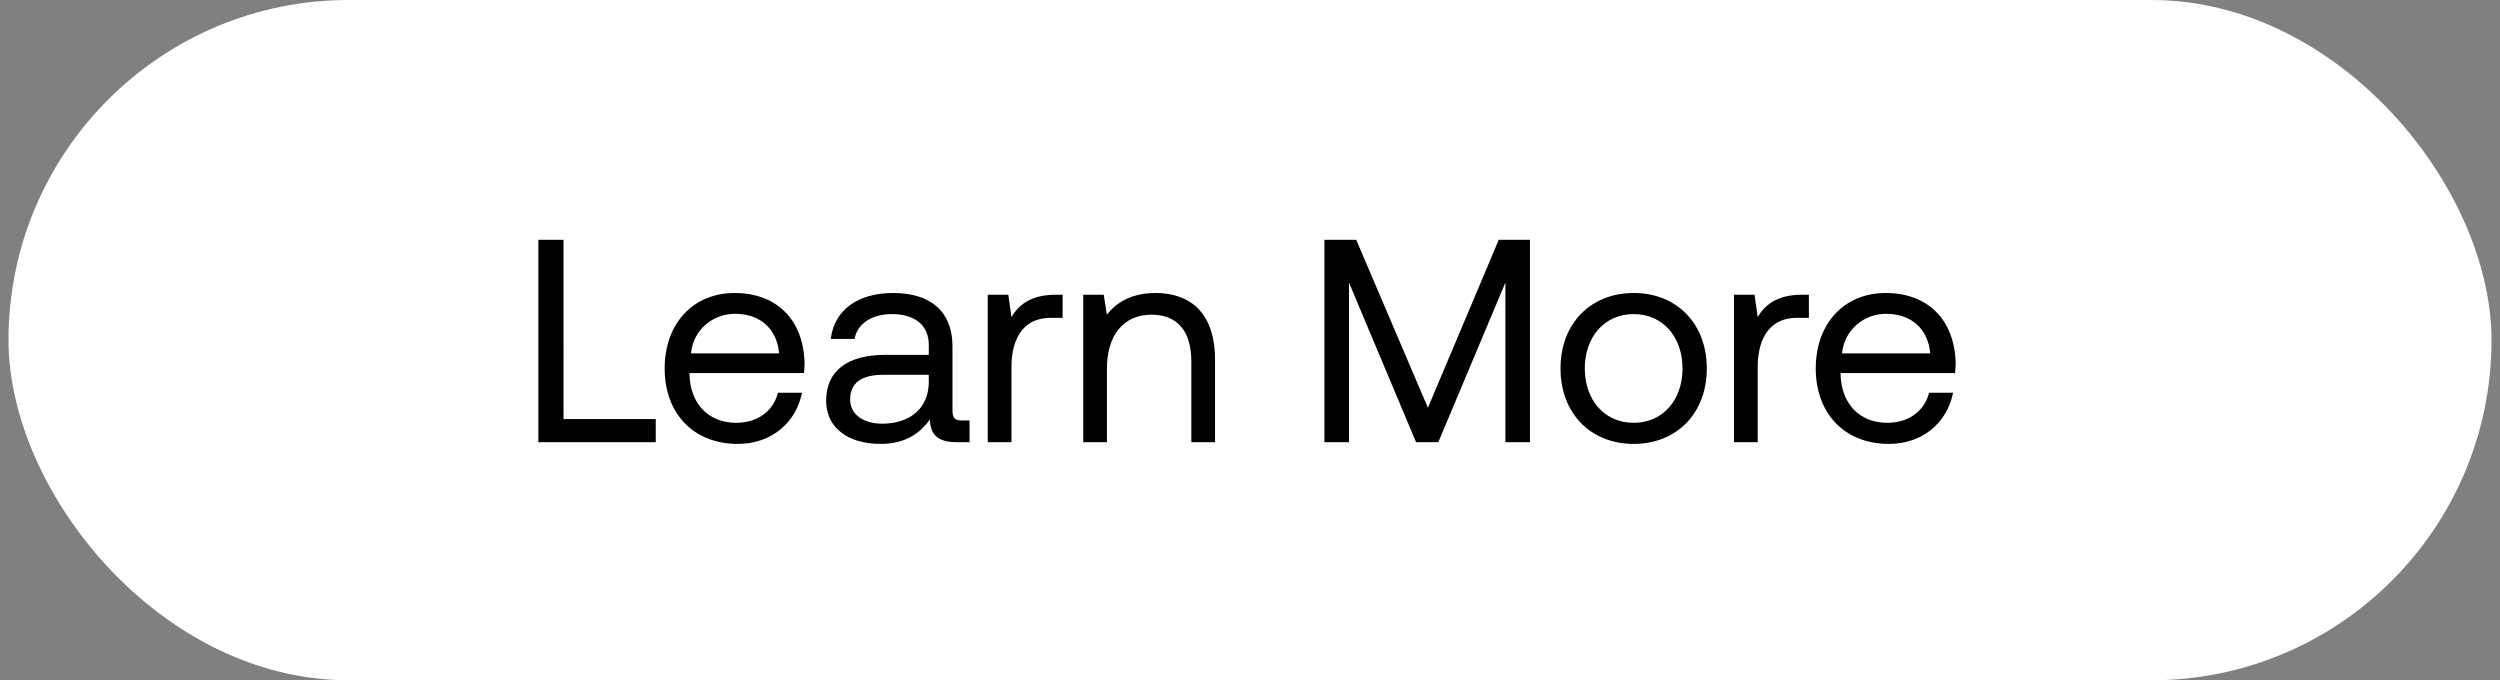 <svg width="147" height="40" viewBox="0 0 147 40" fill="none" xmlns="http://www.w3.org/2000/svg"><rect x="0" y="0" width="147" height="40" fill="#808080" stroke="none"/><rect x=".5" width="146" height="40" rx="20" fill="#fff"/><path d="M38.558 26v-1.36h-5.423V14.1h-1.479V26h6.902zm4.825.102c2.005 0 3.433-1.275 3.773-3.009h-1.41c-.29 1.122-1.242 1.768-2.465 1.768-1.65 0-2.687-1.156-2.737-2.805v-.119h6.732c.016-.204.033-.408.033-.595-.067-2.567-1.665-4.114-4.113-4.114-2.448 0-4.114 1.802-4.114 4.437 0 2.652 1.7 4.437 4.3 4.437zm-2.755-5.321c.136-1.411 1.31-2.329 2.584-2.329 1.445 0 2.465.833 2.601 2.329H40.63zm15.94 3.944c-.392 0-.562-.119-.562-.578v-3.791c0-2.023-1.275-3.128-3.485-3.128-2.09 0-3.468 1.003-3.672 2.703h1.394c.17-.884.986-1.462 2.21-1.462 1.36 0 2.16.68 2.16 1.802v.595h-2.55c-2.279 0-3.486.969-3.486 2.703 0 1.581 1.292 2.533 3.196 2.533 1.496 0 2.363-.663 2.907-1.445.017.85.408 1.343 1.564 1.343h.765v-1.275h-.442zm-1.956-2.261c0 1.445-1.003 2.448-2.737 2.448-1.156 0-1.887-.578-1.887-1.428 0-.986.697-1.445 1.938-1.445h2.686v.425zm7.48-5.134c-1.546 0-2.21.646-2.617 1.309l-.187-1.309H58.08V26h1.394v-4.42c0-1.377.493-2.89 2.312-2.89h.697v-1.36h-.391zm5.85-.102c-1.462 0-2.346.612-2.856 1.275L64.9 17.33h-1.207V26h1.394v-4.335c0-1.955.986-3.162 2.618-3.162 1.513 0 2.346.952 2.346 2.754V26h1.394v-4.828c0-2.873-1.547-3.944-3.502-3.944zM77.875 26h1.445v-9.384L83.264 26h1.309l3.944-9.384V26h1.445V14.1h-1.836l-4.165 9.877-4.216-9.877h-1.87V26zm18.184.102c2.533 0 4.301-1.802 4.301-4.437 0-2.635-1.768-4.437-4.3-4.437-2.534 0-4.302 1.802-4.302 4.437 0 2.635 1.768 4.437 4.301 4.437zm0-1.241c-1.717 0-2.873-1.343-2.873-3.196 0-1.853 1.156-3.196 2.873-3.196 1.717 0 2.873 1.343 2.873 3.196 0 1.853-1.156 3.196-2.873 3.196zm9.912-7.531c-1.547 0-2.21.646-2.618 1.309l-.187-1.309h-1.207V26h1.394v-4.42c0-1.377.493-2.89 2.312-2.89h.697v-1.36h-.391zm5.096 8.772c2.006 0 3.434-1.275 3.774-3.009h-1.411c-.289 1.122-1.241 1.768-2.465 1.768-1.649 0-2.686-1.156-2.737-2.805v-.119h6.732c.017-.204.034-.408.034-.595-.068-2.567-1.666-4.114-4.114-4.114s-4.114 1.802-4.114 4.437c0 2.652 1.7 4.437 4.301 4.437zm-2.754-5.321c.136-1.411 1.309-2.329 2.584-2.329 1.445 0 2.465.833 2.601 2.329h-5.185z" fill="#000"/></svg>
